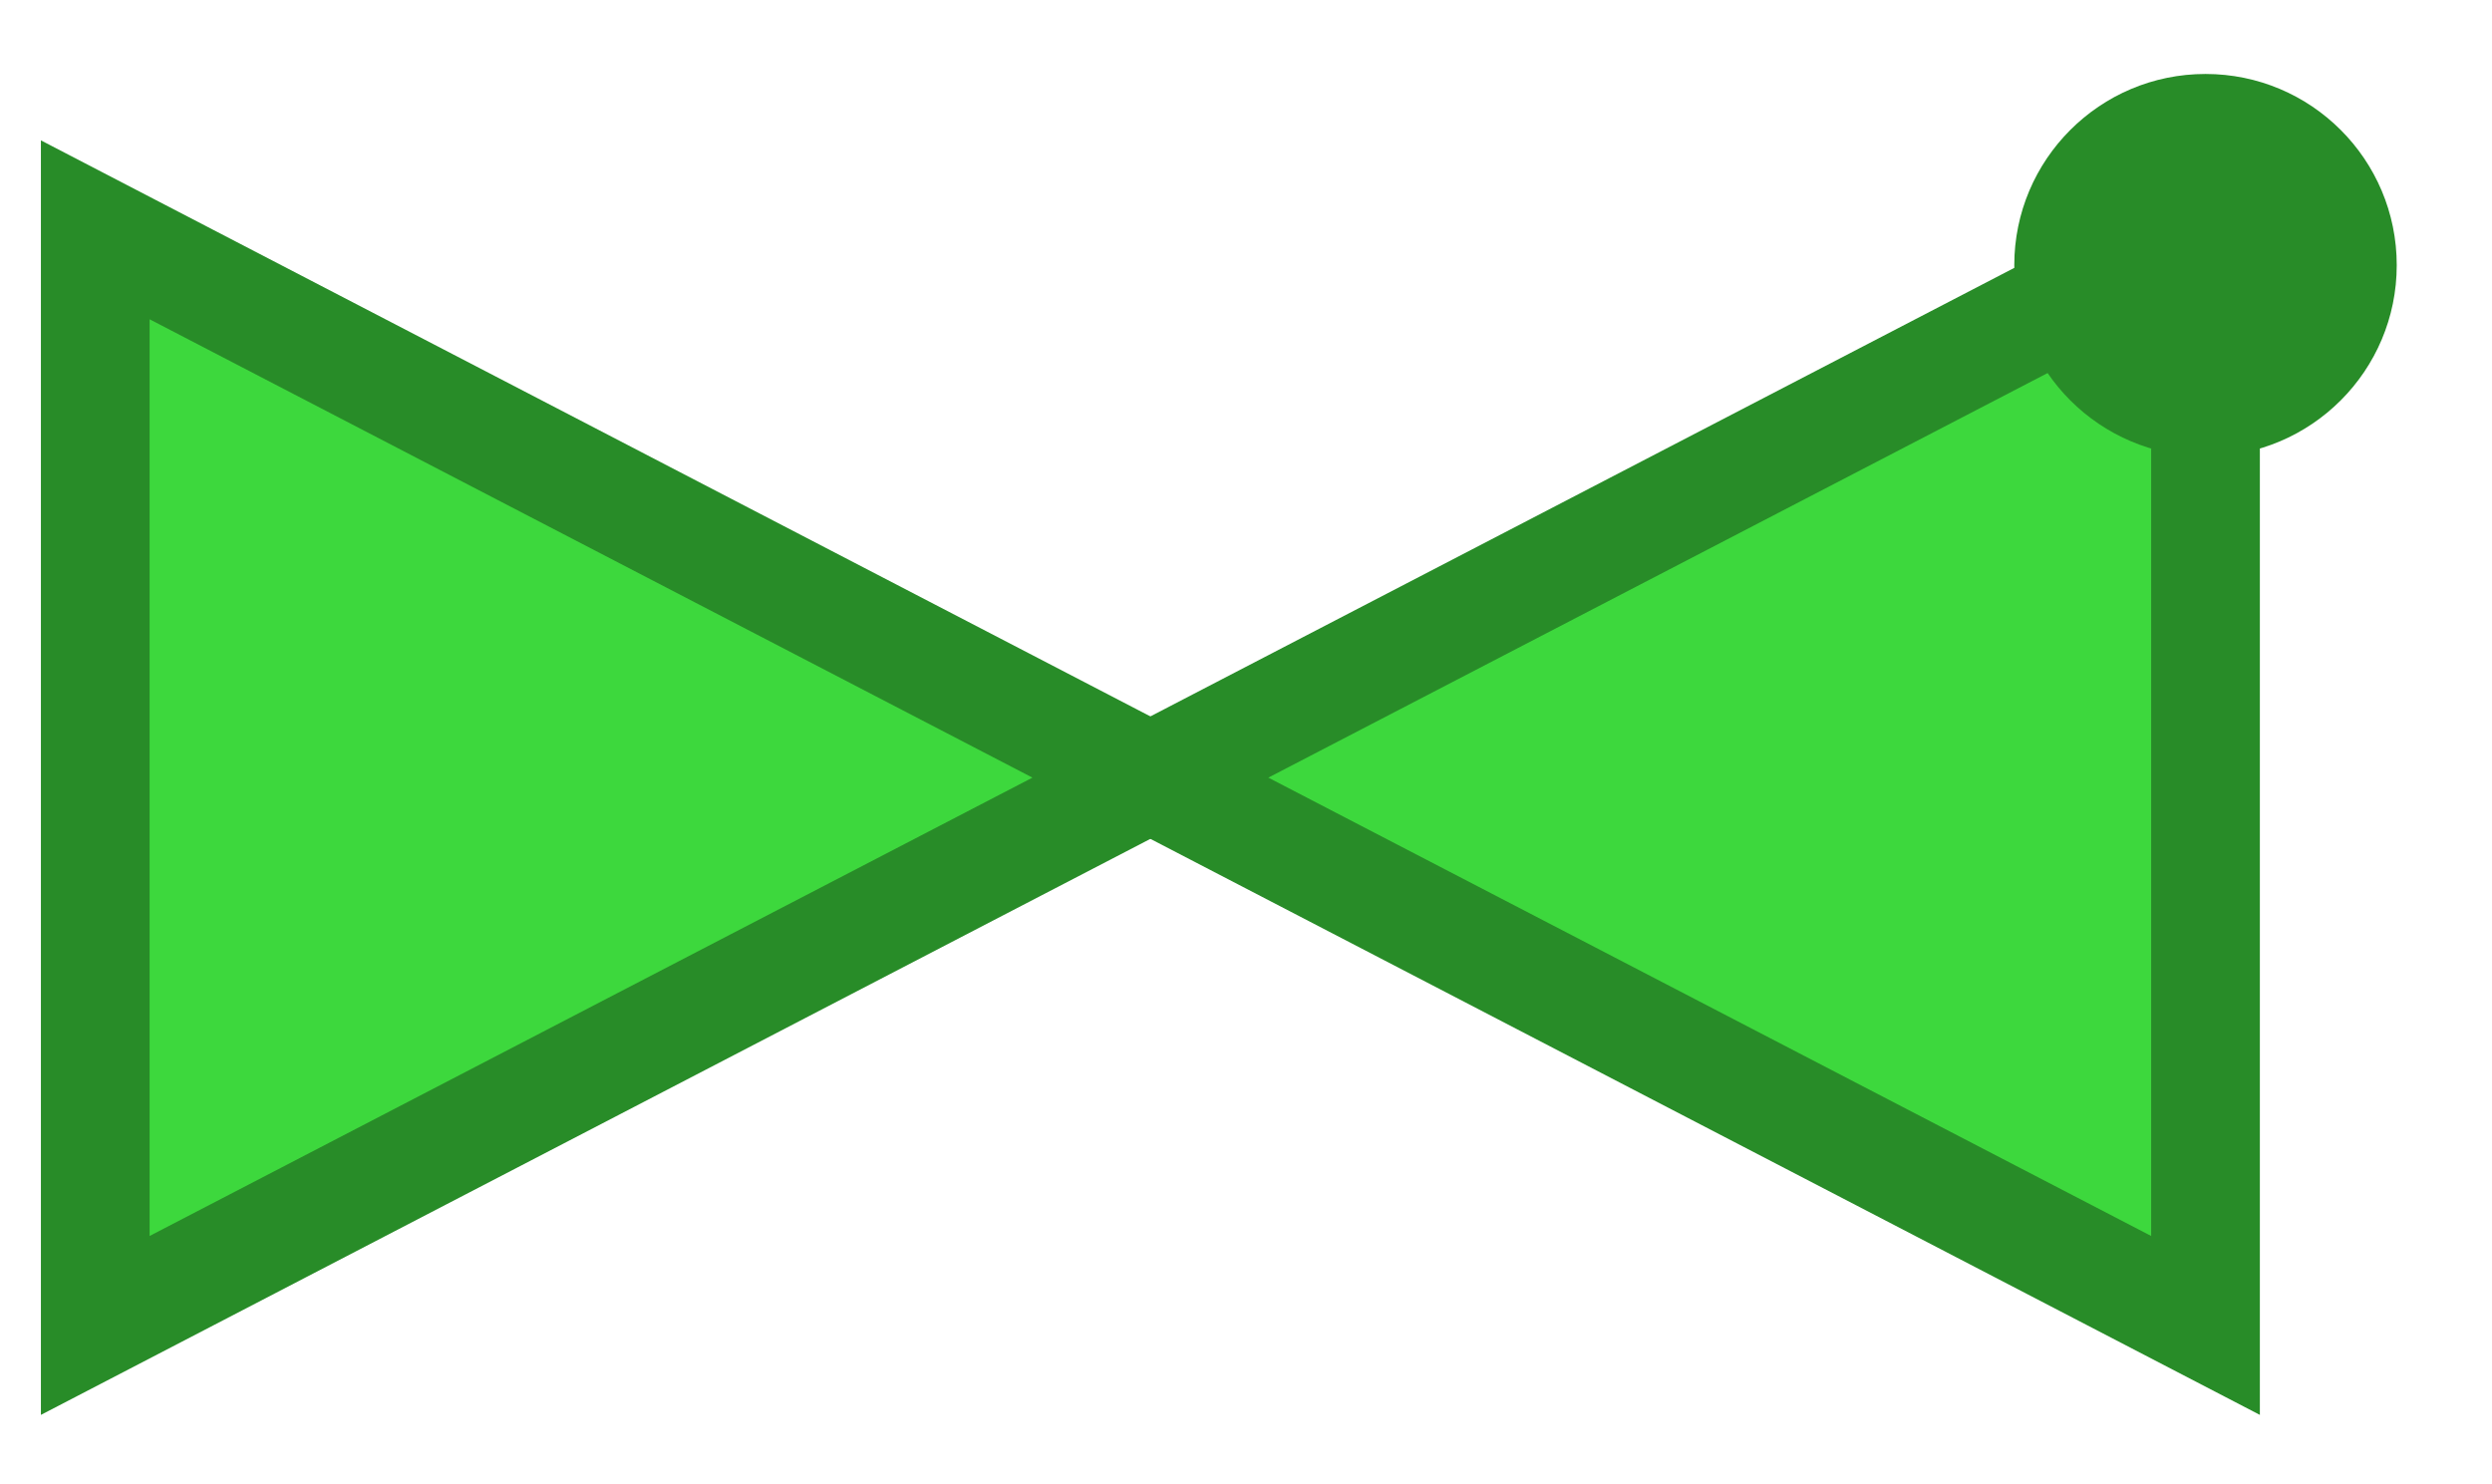 <svg id="Layer_1" data-name="Layer 1" xmlns="http://www.w3.org/2000/svg" viewBox="0 0 141 84"><defs><style>.cls-1{fill:#3dd83d;stroke:#288c28;stroke-width:6.151px;}.cls-2{fill:#288c28;}</style></defs><title>VG_2-way-valves-checking_right_GREEN</title><polygon class="cls-1" points="5.39 13.006 5.39 75.006 65.09 44.006 5.39 13.006"/><polygon class="cls-1" points="124.79 75.006 124.79 13.006 65.09 44.006 124.79 75.006"/><circle class="cls-2" cx="124.79" cy="15.006" r="10.82"/></svg>